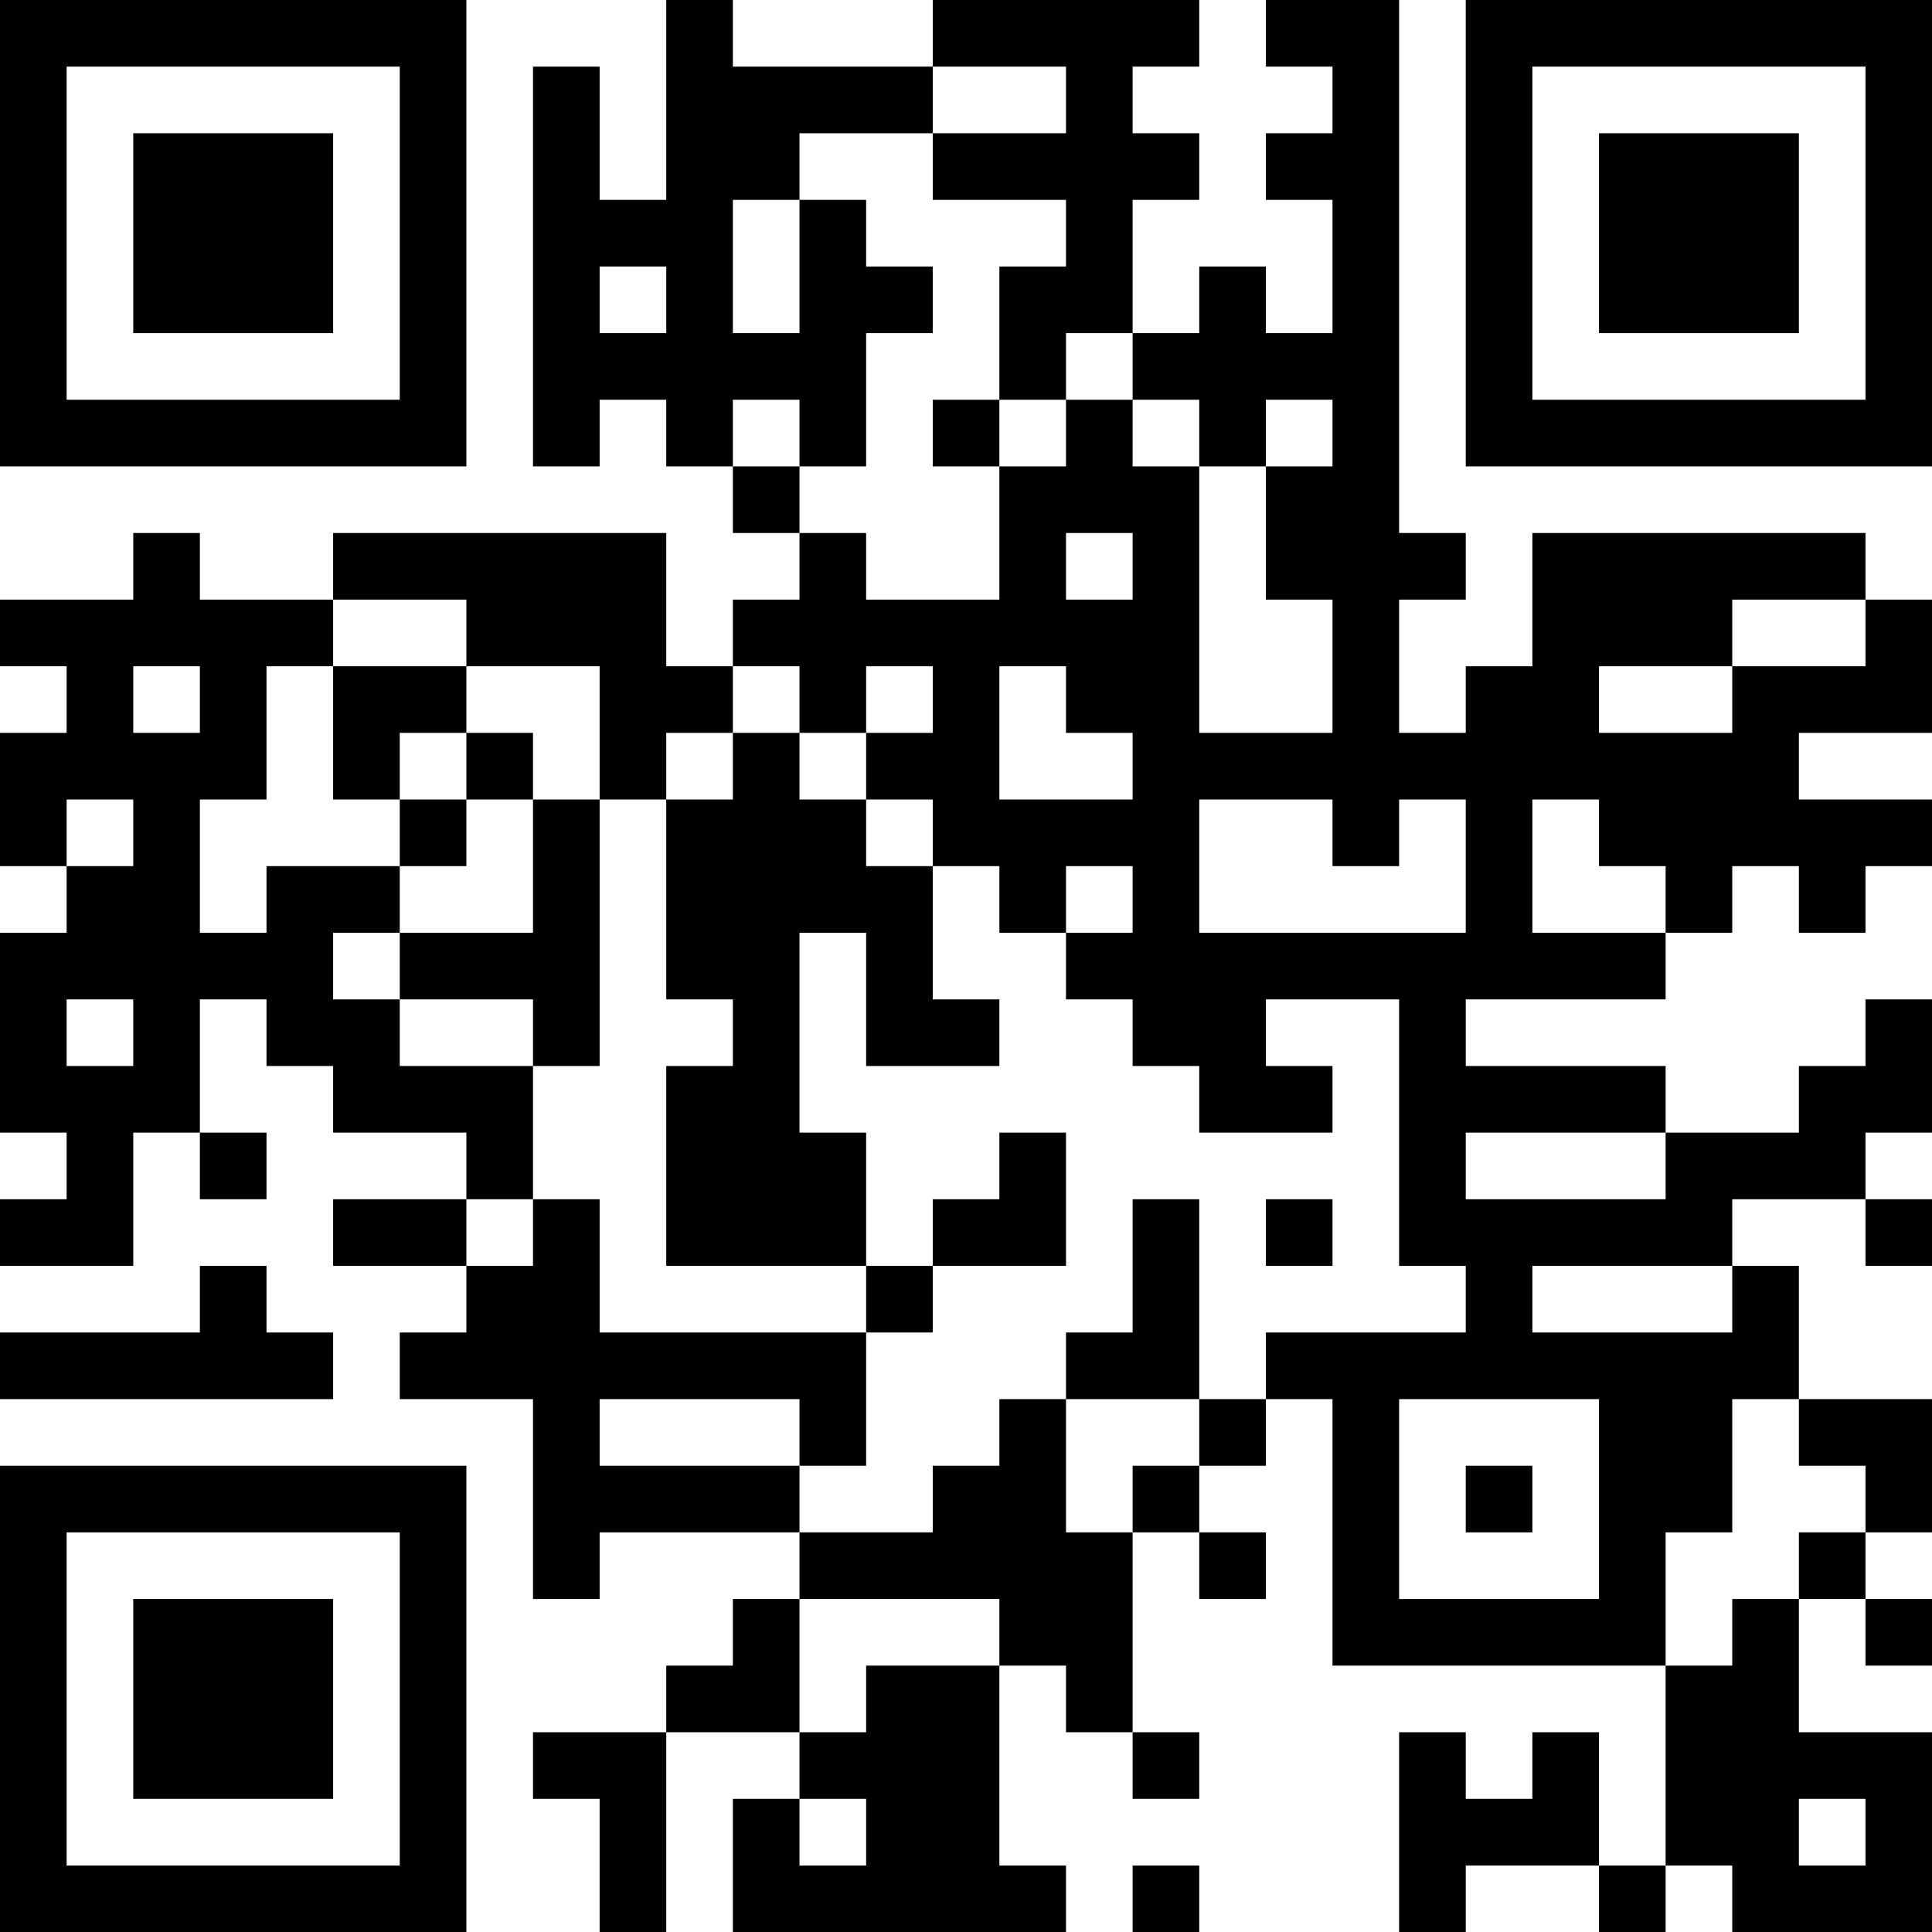 <?xml version="1.0" encoding="UTF-8"?>
<svg xmlns="http://www.w3.org/2000/svg" version="1.1" width="200" height="200" viewBox="0 0 200 200"><rect x="0" y="0" width="200" height="200" fill="#ffffff"/><g transform="scale(6.897)"><g transform="translate(0,0)"><path fill-rule="evenodd" d="M10 0L10 3L9 3L9 1L8 1L8 7L9 7L9 6L10 6L10 7L11 7L11 8L12 8L12 9L11 9L11 10L10 10L10 8L5 8L5 9L3 9L3 8L2 8L2 9L0 9L0 10L1 10L1 11L0 11L0 13L1 13L1 14L0 14L0 17L1 17L1 18L0 18L0 19L2 19L2 17L3 17L3 18L4 18L4 17L3 17L3 15L4 15L4 16L5 16L5 17L7 17L7 18L5 18L5 19L7 19L7 20L6 20L6 21L8 21L8 24L9 24L9 23L12 23L12 24L11 24L11 25L10 25L10 26L8 26L8 27L9 27L9 29L10 29L10 26L12 26L12 27L11 27L11 29L16 29L16 28L15 28L15 25L16 25L16 26L17 26L17 27L18 27L18 26L17 26L17 23L18 23L18 24L19 24L19 23L18 23L18 22L19 22L19 21L20 21L20 25L25 25L25 28L24 28L24 26L23 26L23 27L22 27L22 26L21 26L21 29L22 29L22 28L24 28L24 29L25 29L25 28L26 28L26 29L29 29L29 26L27 26L27 24L28 24L28 25L29 25L29 24L28 24L28 23L29 23L29 21L27 21L27 19L26 19L26 18L28 18L28 19L29 19L29 18L28 18L28 17L29 17L29 15L28 15L28 16L27 16L27 17L25 17L25 16L22 16L22 15L25 15L25 14L26 14L26 13L27 13L27 14L28 14L28 13L29 13L29 12L27 12L27 11L29 11L29 9L28 9L28 8L23 8L23 10L22 10L22 11L21 11L21 9L22 9L22 8L21 8L21 0L19 0L19 1L20 1L20 2L19 2L19 3L20 3L20 5L19 5L19 4L18 4L18 5L17 5L17 3L18 3L18 2L17 2L17 1L18 1L18 0L14 0L14 1L11 1L11 0ZM14 1L14 2L12 2L12 3L11 3L11 5L12 5L12 3L13 3L13 4L14 4L14 5L13 5L13 7L12 7L12 6L11 6L11 7L12 7L12 8L13 8L13 9L15 9L15 7L16 7L16 6L17 6L17 7L18 7L18 11L20 11L20 9L19 9L19 7L20 7L20 6L19 6L19 7L18 7L18 6L17 6L17 5L16 5L16 6L15 6L15 4L16 4L16 3L14 3L14 2L16 2L16 1ZM9 4L9 5L10 5L10 4ZM14 6L14 7L15 7L15 6ZM16 8L16 9L17 9L17 8ZM5 9L5 10L4 10L4 12L3 12L3 14L4 14L4 13L6 13L6 14L5 14L5 15L6 15L6 16L8 16L8 18L7 18L7 19L8 19L8 18L9 18L9 20L13 20L13 22L12 22L12 21L9 21L9 22L12 22L12 23L14 23L14 22L15 22L15 21L16 21L16 23L17 23L17 22L18 22L18 21L19 21L19 20L22 20L22 19L21 19L21 15L19 15L19 16L20 16L20 17L18 17L18 16L17 16L17 15L16 15L16 14L17 14L17 13L16 13L16 14L15 14L15 13L14 13L14 12L13 12L13 11L14 11L14 10L13 10L13 11L12 11L12 10L11 10L11 11L10 11L10 12L9 12L9 10L7 10L7 9ZM26 9L26 10L24 10L24 11L26 11L26 10L28 10L28 9ZM2 10L2 11L3 11L3 10ZM5 10L5 12L6 12L6 13L7 13L7 12L8 12L8 14L6 14L6 15L8 15L8 16L9 16L9 12L8 12L8 11L7 11L7 10ZM15 10L15 12L17 12L17 11L16 11L16 10ZM6 11L6 12L7 12L7 11ZM11 11L11 12L10 12L10 15L11 15L11 16L10 16L10 19L13 19L13 20L14 20L14 19L16 19L16 17L15 17L15 18L14 18L14 19L13 19L13 17L12 17L12 14L13 14L13 16L15 16L15 15L14 15L14 13L13 13L13 12L12 12L12 11ZM1 12L1 13L2 13L2 12ZM18 12L18 14L22 14L22 12L21 12L21 13L20 13L20 12ZM23 12L23 14L25 14L25 13L24 13L24 12ZM1 15L1 16L2 16L2 15ZM22 17L22 18L25 18L25 17ZM17 18L17 20L16 20L16 21L18 21L18 18ZM19 18L19 19L20 19L20 18ZM3 19L3 20L0 20L0 21L5 21L5 20L4 20L4 19ZM23 19L23 20L26 20L26 19ZM21 21L21 24L24 24L24 21ZM26 21L26 23L25 23L25 25L26 25L26 24L27 24L27 23L28 23L28 22L27 22L27 21ZM22 22L22 23L23 23L23 22ZM12 24L12 26L13 26L13 25L15 25L15 24ZM12 27L12 28L13 28L13 27ZM27 27L27 28L28 28L28 27ZM17 28L17 29L18 29L18 28ZM0 0L0 7L7 7L7 0ZM1 1L1 6L6 6L6 1ZM2 2L2 5L5 5L5 2ZM22 0L22 7L29 7L29 0ZM23 1L23 6L28 6L28 1ZM24 2L24 5L27 5L27 2ZM0 22L0 29L7 29L7 22ZM1 23L1 28L6 28L6 23ZM2 24L2 27L5 27L5 24Z" fill="#000000"/></g></g></svg>
